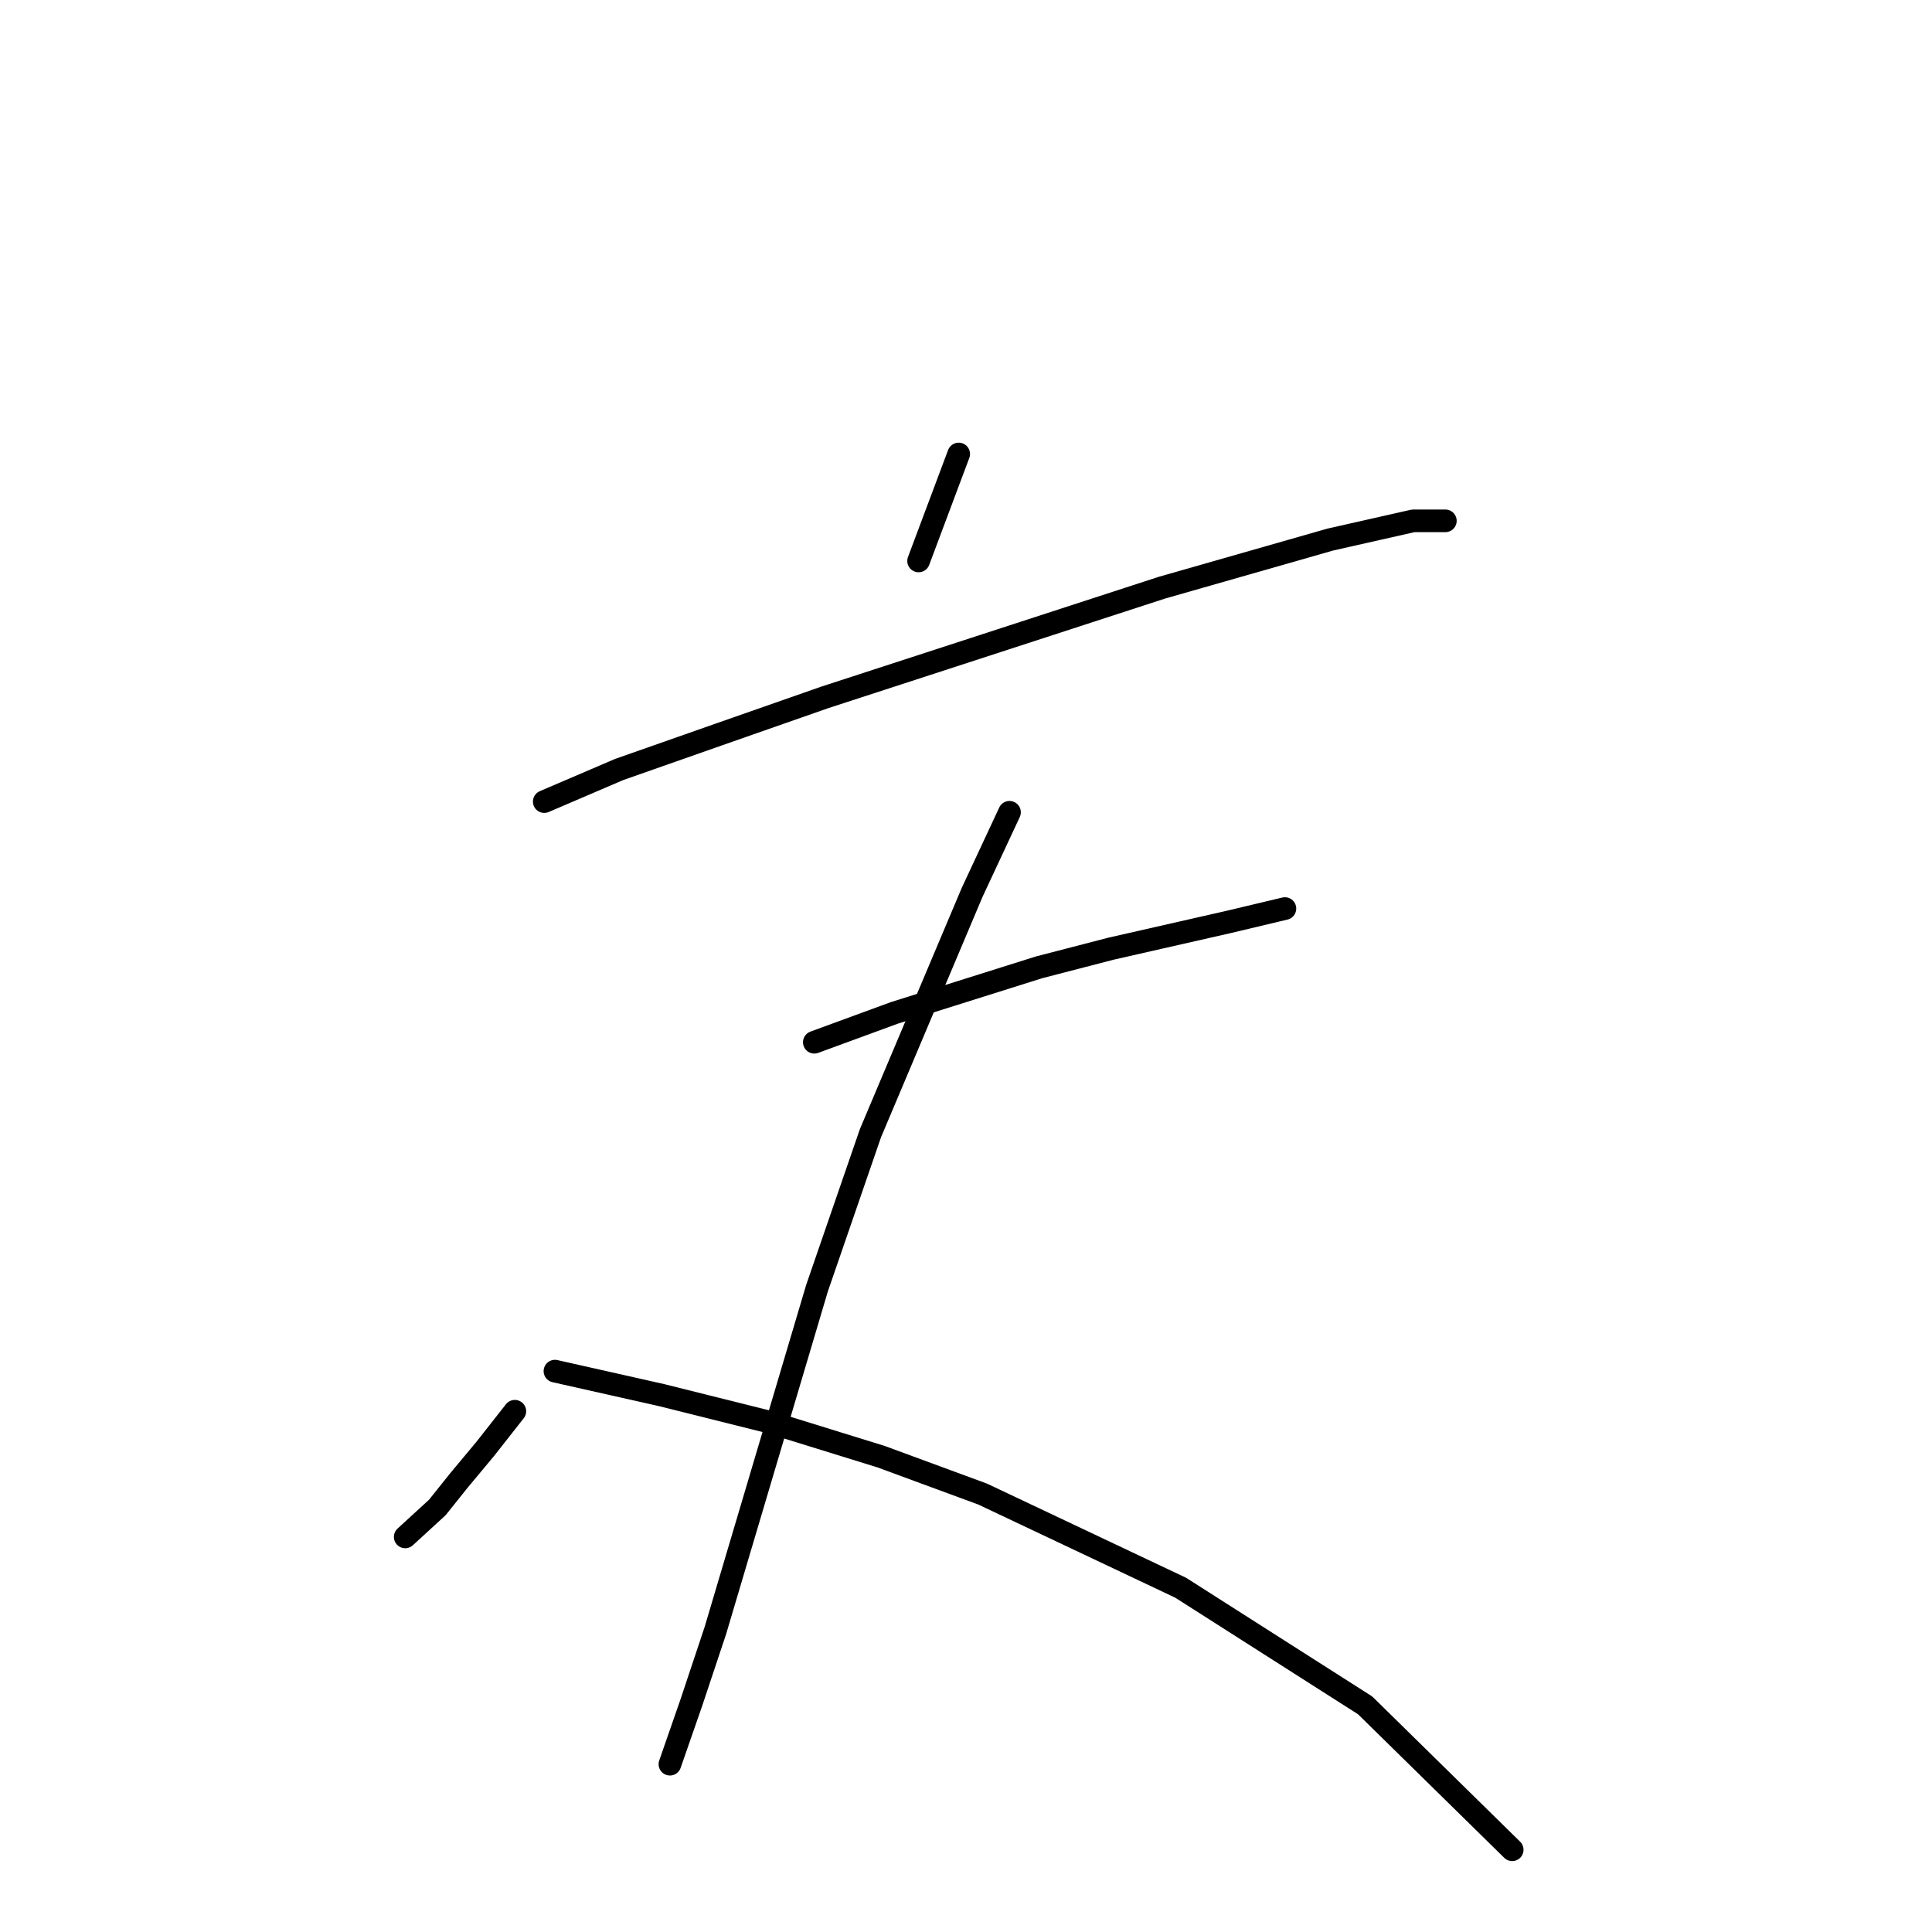 <?xml version="1.0" standalone="no"?>
    <svg width="256" height="256" xmlns="http://www.w3.org/2000/svg" version="1.1">
    <polyline stroke="black" stroke-width="3" stroke-linecap="round" fill="transparent" stroke-linejoin="round" points="127.033 60.156 121.719 74.328 121.719 74.328 " />
        <polyline stroke="black" stroke-width="3" stroke-linecap="round" fill="transparent" stroke-linejoin="round" points="72.116 106.215 82.037 101.964 95.146 97.358 109.318 92.397 153.96 77.871 176.282 71.493 187.265 69.013 191.517 69.013 191.517 69.013 " />
        <polyline stroke="black" stroke-width="3" stroke-linecap="round" fill="transparent" stroke-linejoin="round" points="107.901 138.103 118.53 134.205 137.662 128.182 147.229 125.702 162.818 122.159 170.258 120.388 170.258 120.388 " />
        <polyline stroke="black" stroke-width="3" stroke-linecap="round" fill="transparent" stroke-linejoin="round" points="133.765 107.633 128.805 118.262 115.341 150.149 108.255 170.699 94.792 216.05 91.603 225.616 88.768 233.765 88.768 233.765 " />
        <polyline stroke="black" stroke-width="3" stroke-linecap="round" fill="transparent" stroke-linejoin="round" points="68.219 186.997 64.321 191.957 60.778 196.209 57.944 199.752 53.692 203.649 53.692 203.649 " />
        <polyline stroke="black" stroke-width="3" stroke-linecap="round" fill="transparent" stroke-linejoin="round" points="73.533 181.682 87.705 184.871 101.878 188.414 116.758 193.02 130.222 197.98 156.441 210.381 180.888 225.97 200.374 245.103 200.374 245.103 " />
        </svg>